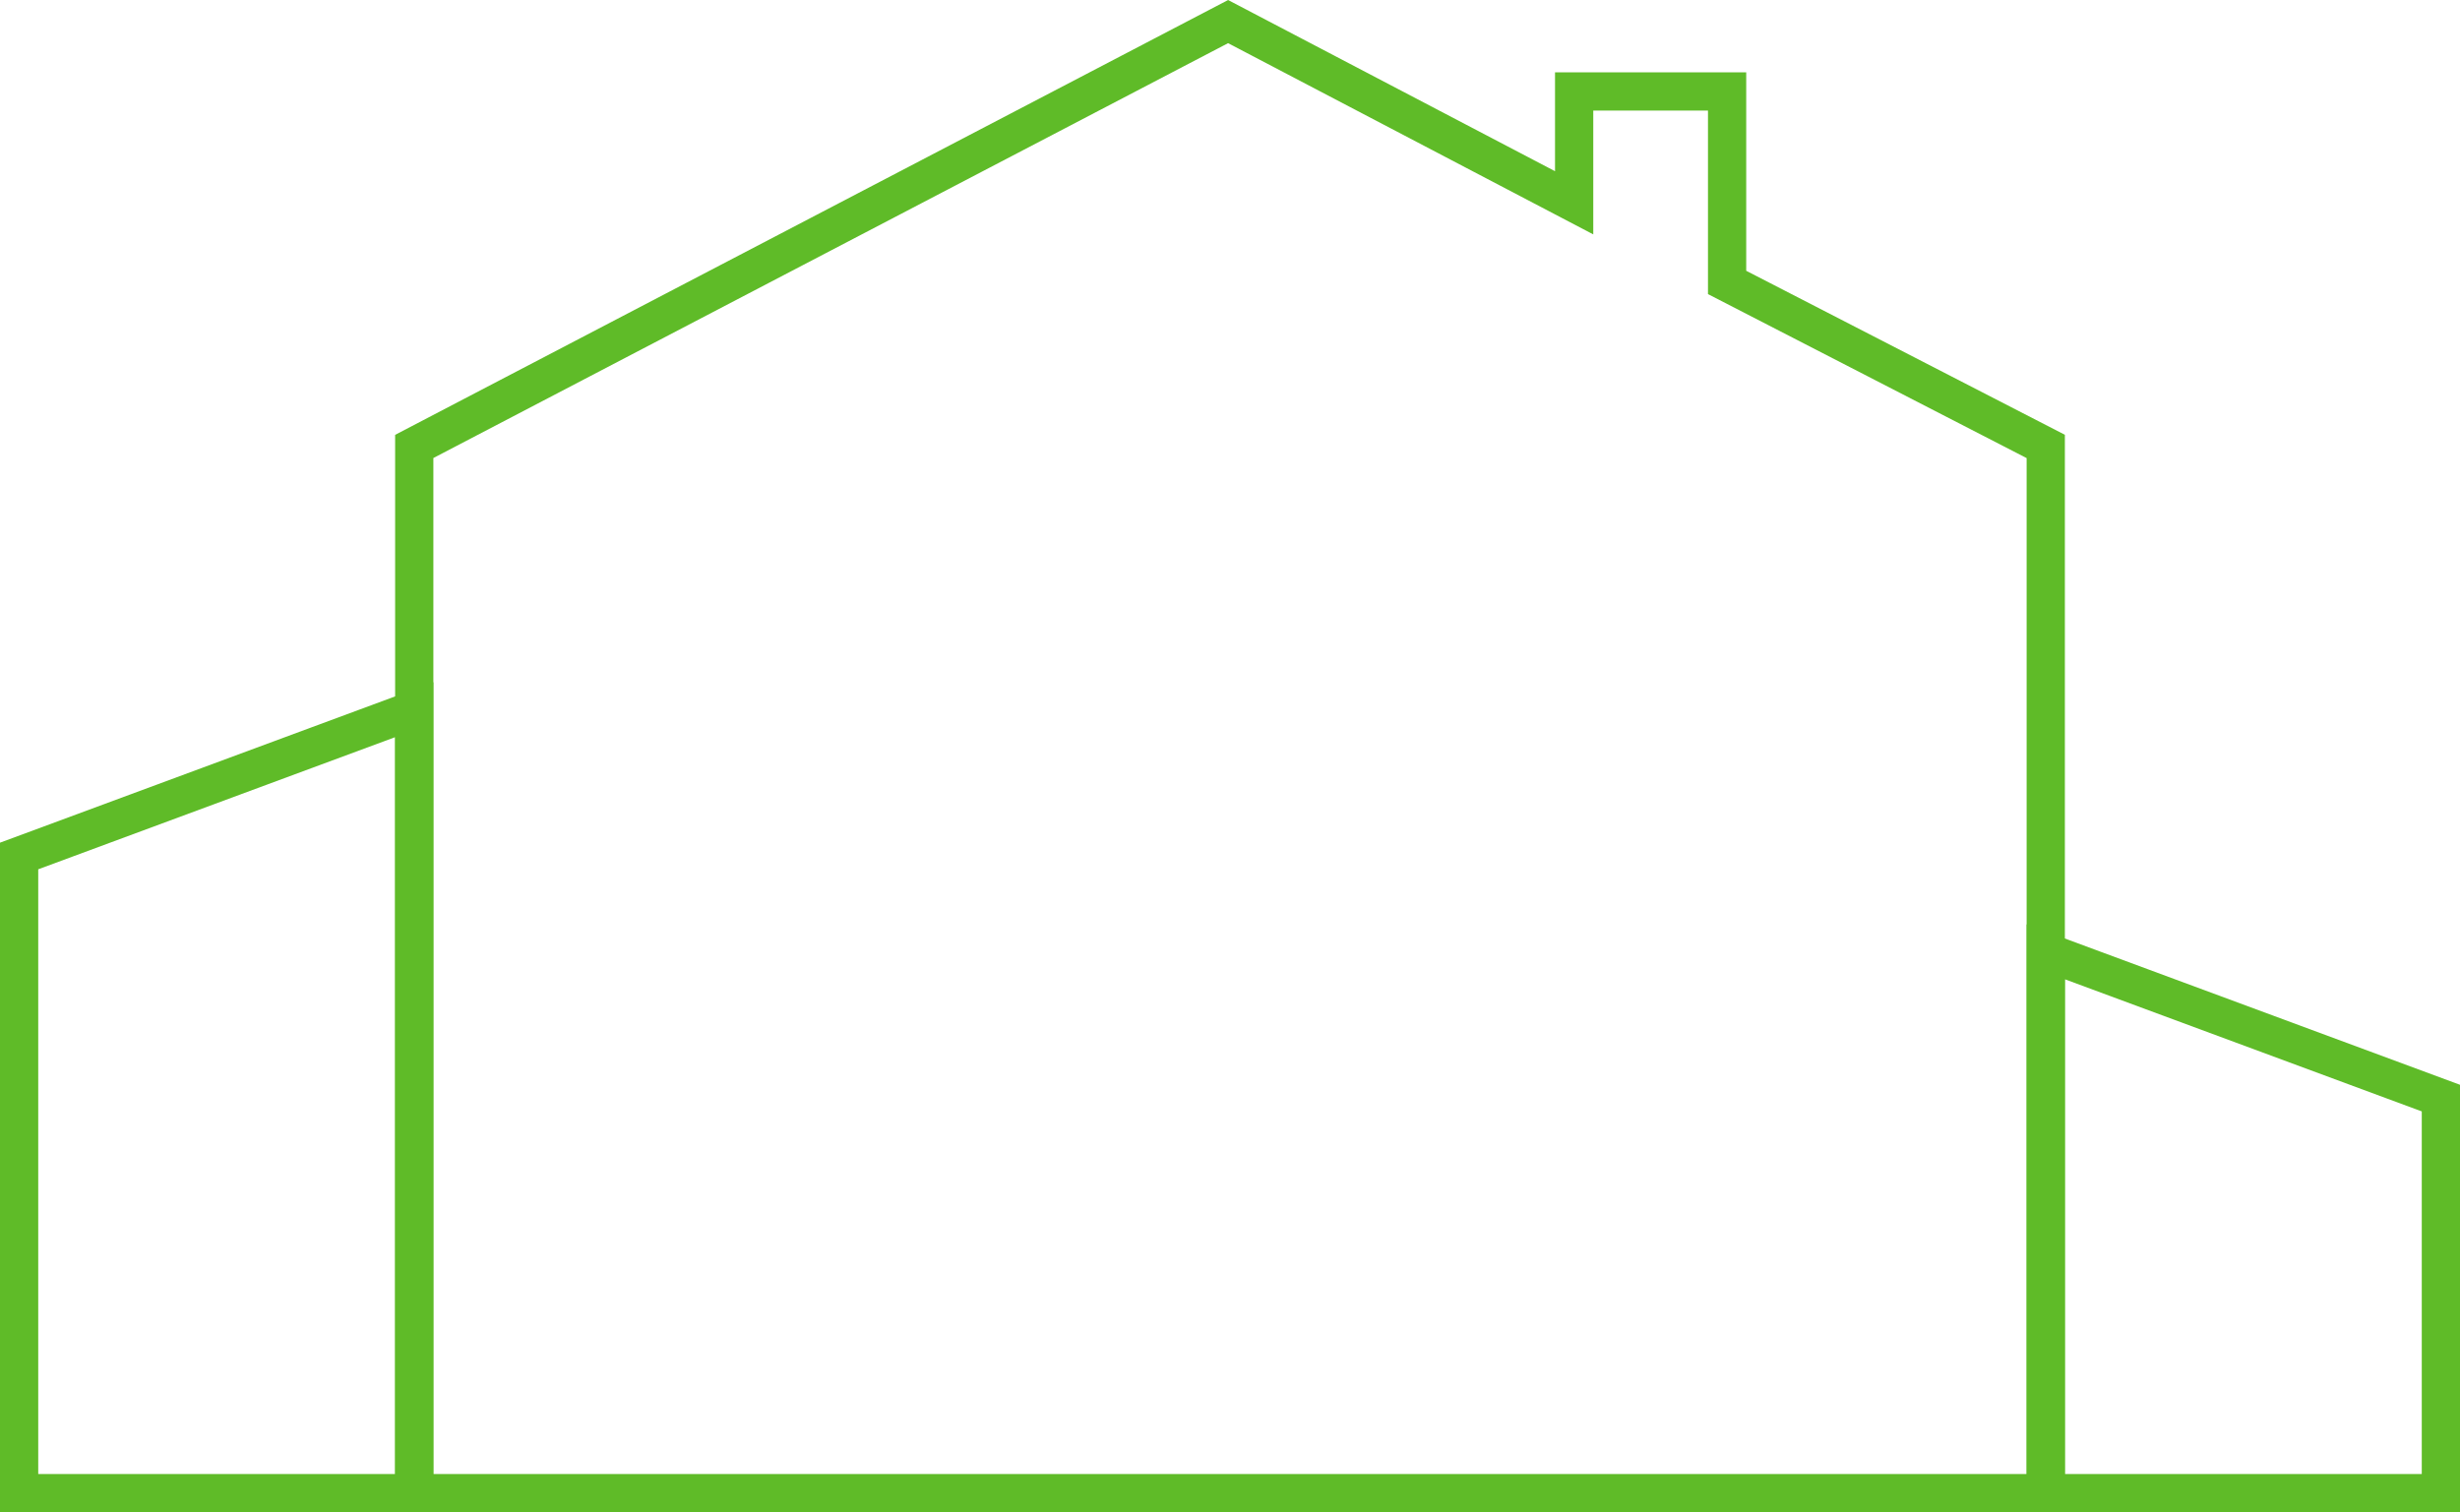 <svg id="_лой_3" data-name=" лой 3" xmlns="http://www.w3.org/2000/svg" width="68.09mm" height="41.87mm" viewBox="0 0 193 118.67"><defs><style>.cls-1{fill:none;stroke:#5fbb28;stroke-linecap:round;stroke-miterlimit:10;stroke-width:3px;}</style></defs><title>price-icon-5-green</title><polygon class="cls-1" points="135.5 22.16 135.5 7.17 123.5 7.17 123.5 15.91 96.35 1.69 32.5 35.03 32.5 117.17 160.5 117.17 160.5 35.03 135.5 22.16"/><polygon class="cls-1" points="1.5 117.17 32.5 117.17 32.5 55.69 1.5 67.17 1.5 117.17"/><polygon class="cls-1" points="191.5 117.17 160.5 117.17 160.5 74.69 191.5 86.17 191.5 117.17"/></svg>